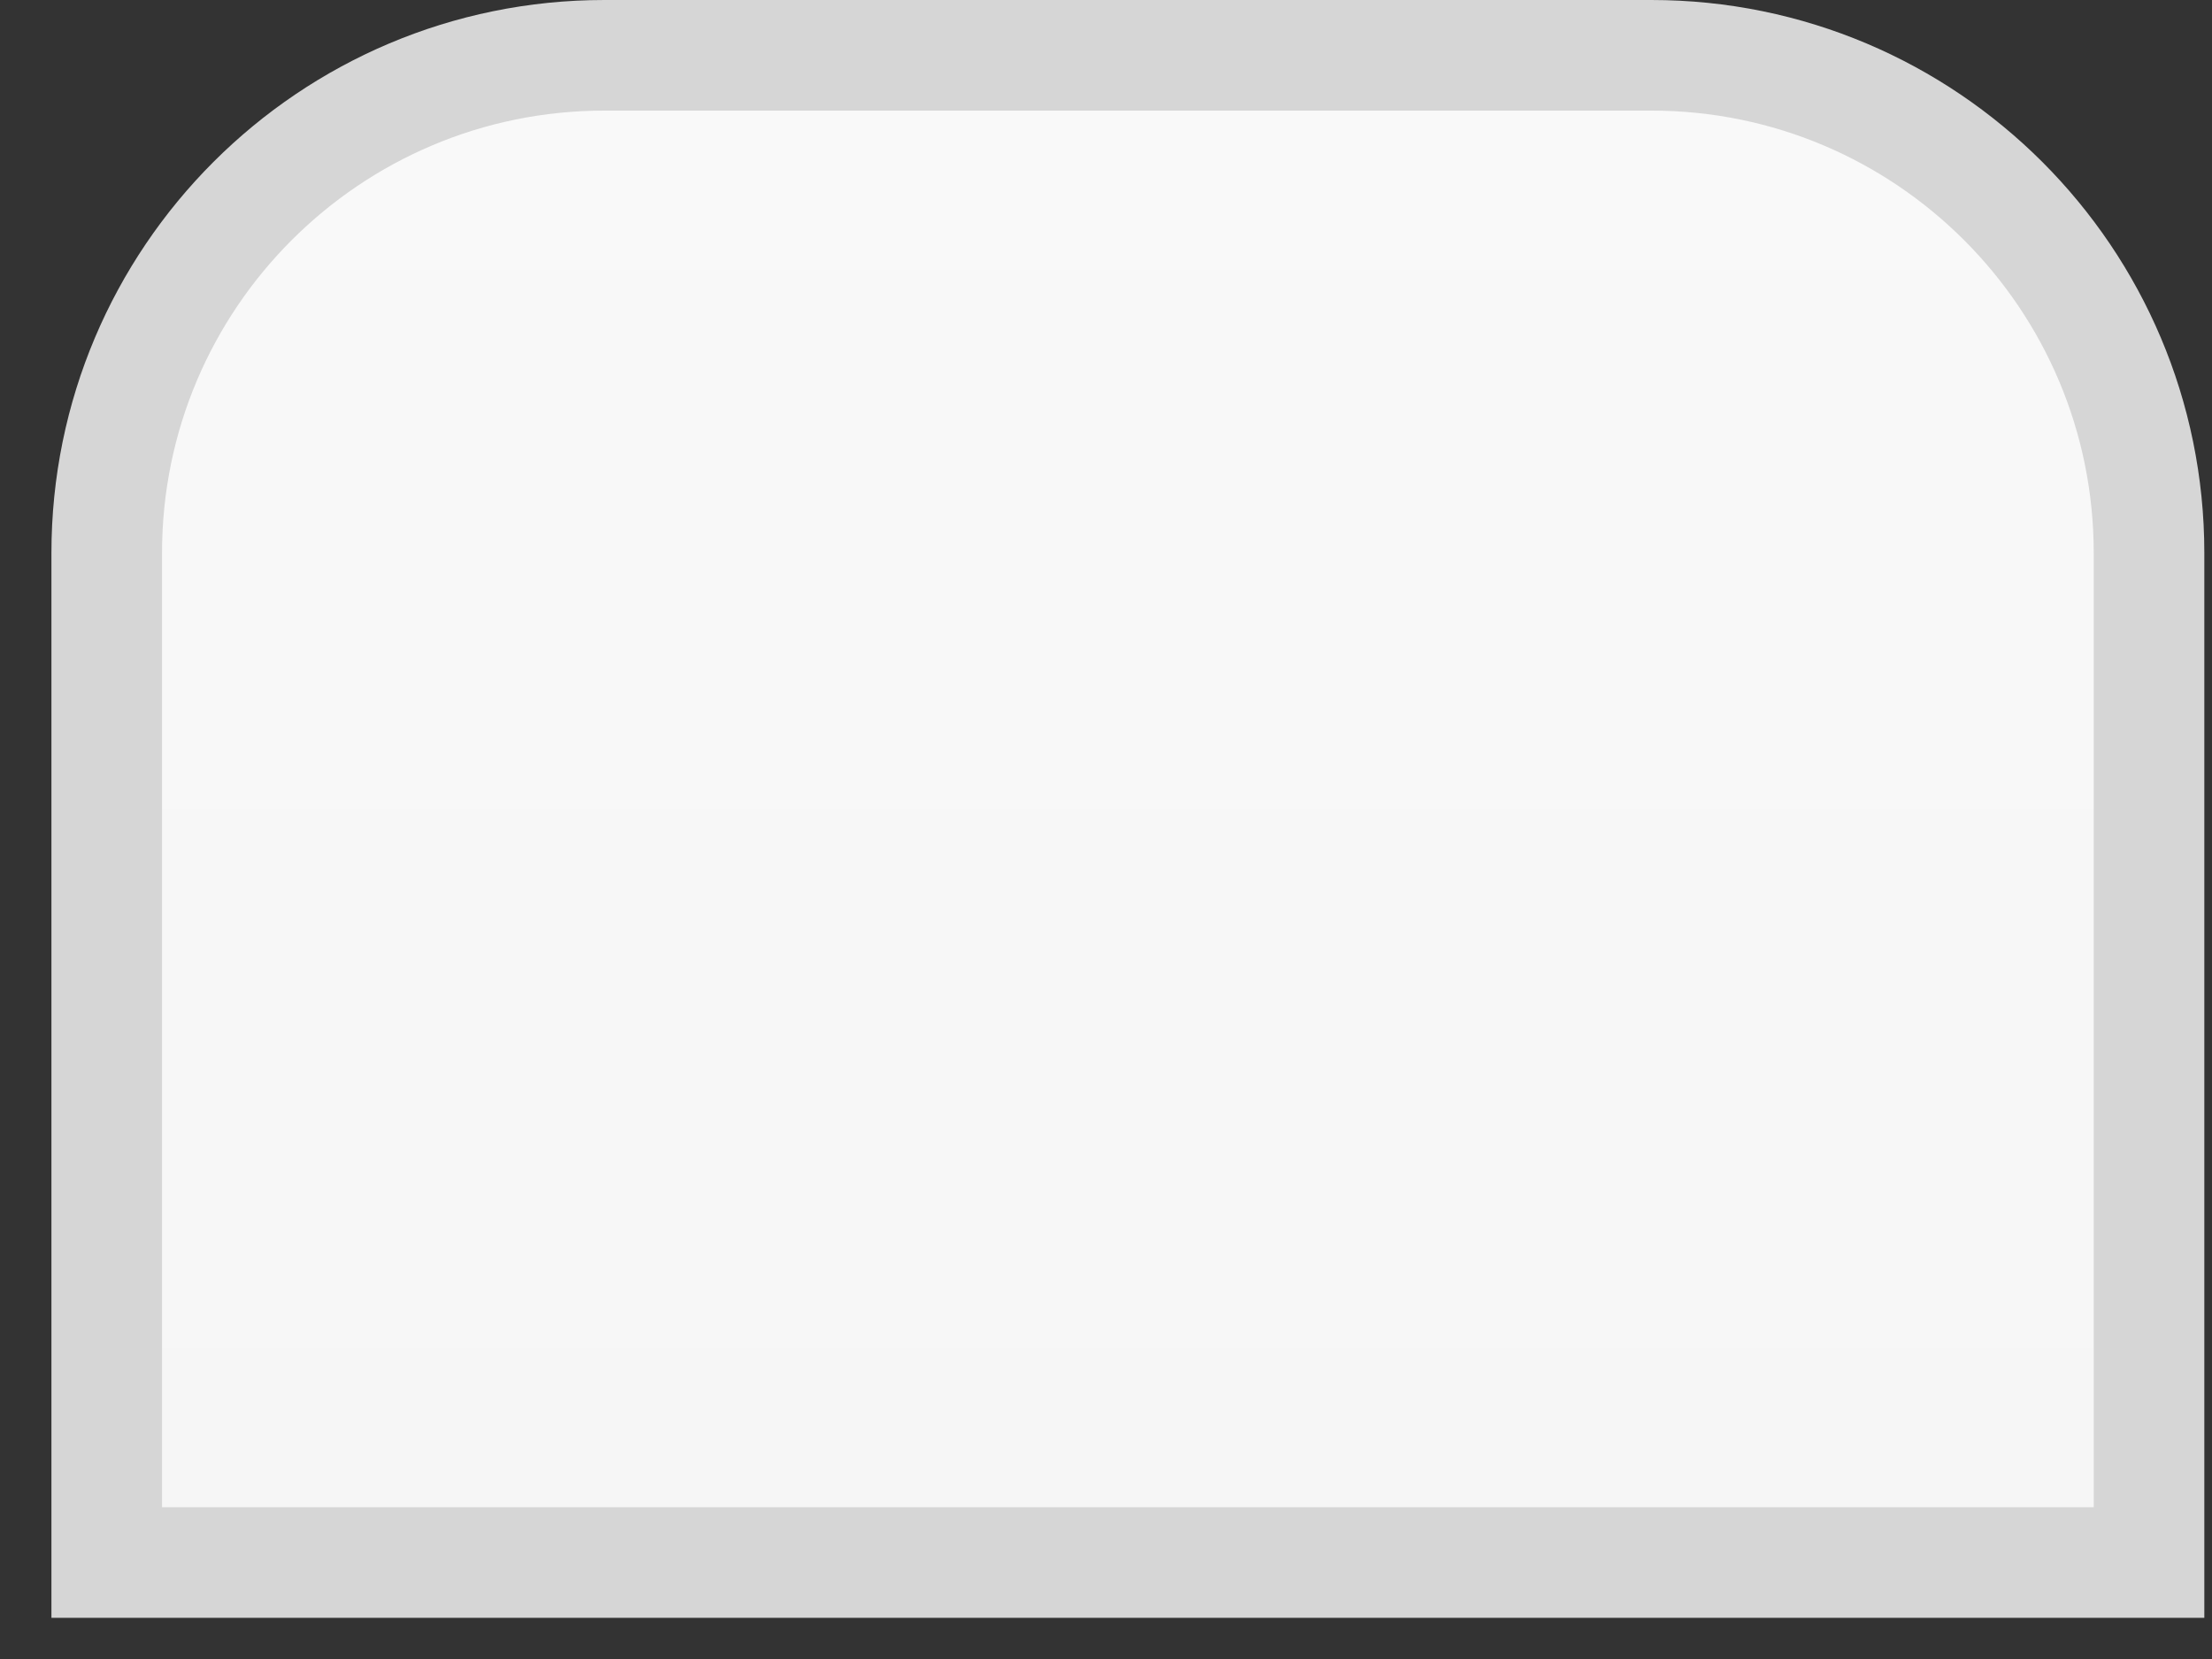 <svg width="32" height="24" viewBox="0 0 32 24" fill="none" xmlns="http://www.w3.org/2000/svg">
<rect x="0" y="0" width="32" height="24" fill="#333333" stroke="none"/>
<path d="M1.544 8C1.544 4.024 4.768 0.8 8.744 0.8H23.889C27.865 0.8 31.089 4.024 31.089 8V22.604H1.544V8Z" fill="url(#paint0_linear)" stroke="#D6D6D6" stroke-width="1.6"/>
<defs>
<linearGradient id="paint0_linear" x1="0.744" y1="0" x2="0.744" y2="23.404" gradientUnits="userSpaceOnUse">
<stop stop-color="#F9F9F9"/>
<stop offset="1" stop-color="#F6F6F6"/>
</linearGradient>
</defs>
</svg>
